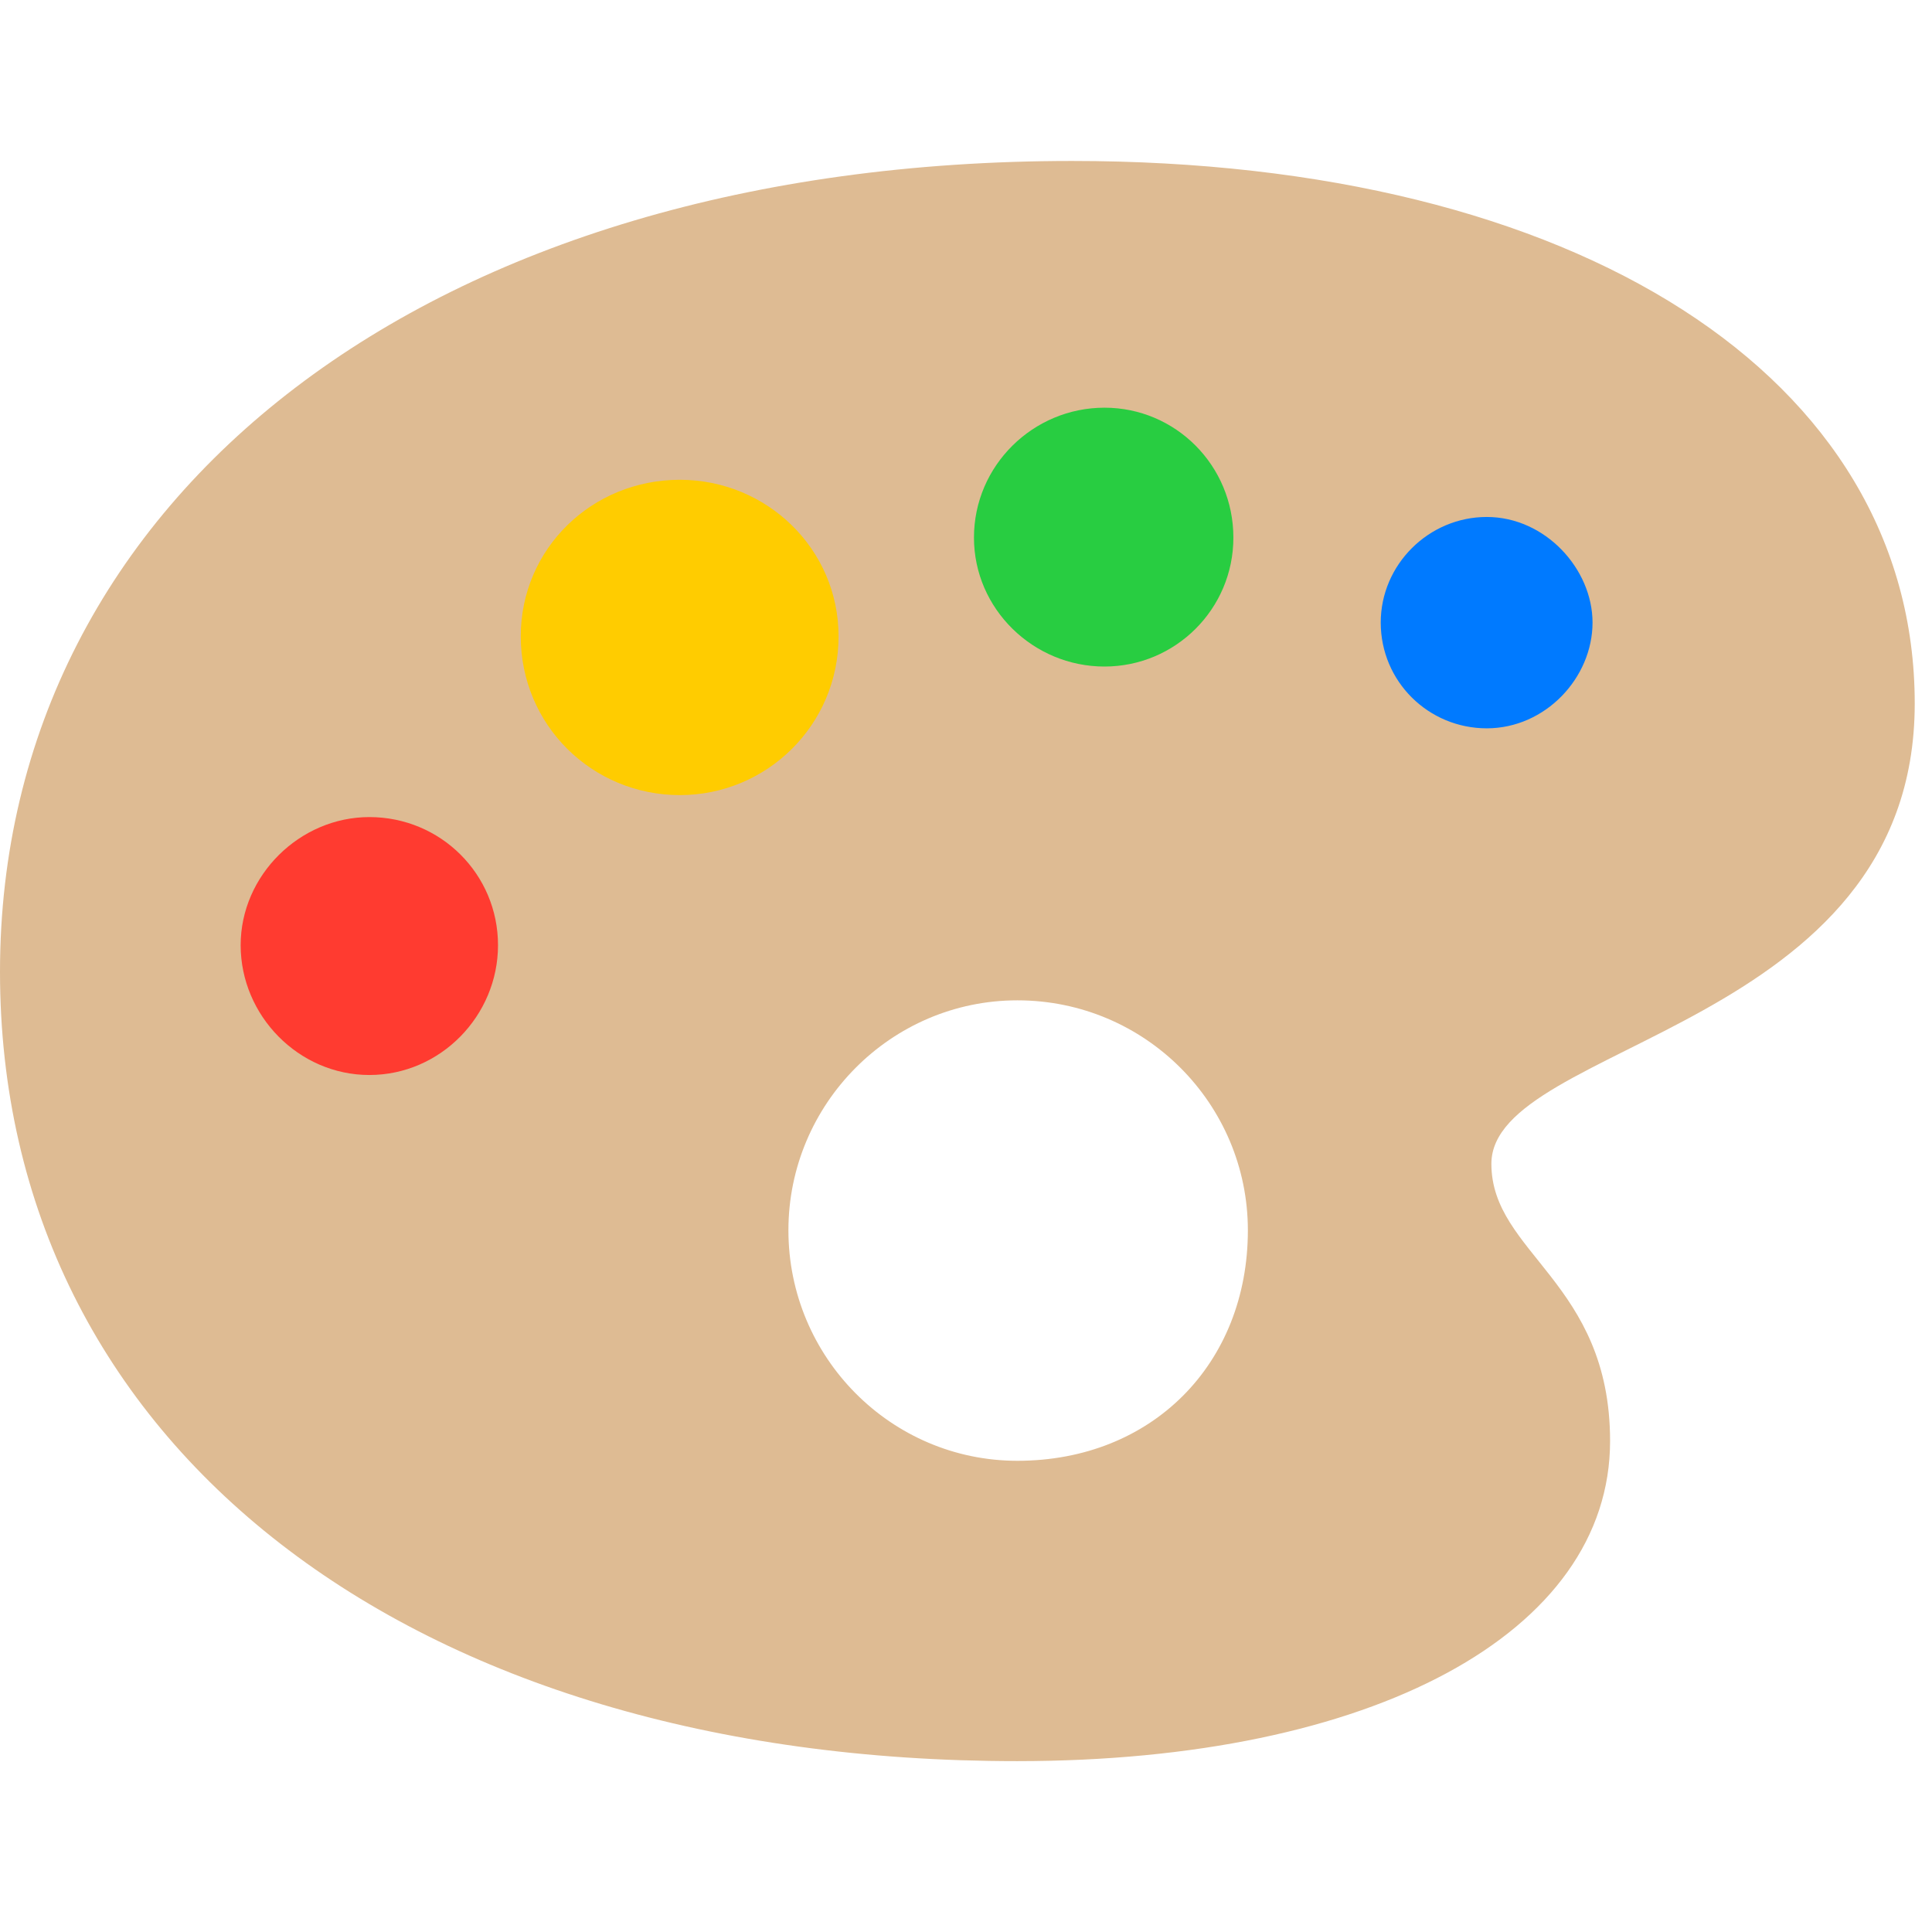 <svg width="48" height="48" viewBox="0 0 48 48" fill="none" xmlns="http://www.w3.org/2000/svg">
<g clip-path="url(#clip0_933_655)">
<path d="M25.271 43.755C34.101 43.755 40.002 40.567 40.002 35.802C40.002 31.852 37.053 31.139 37.053 28.915C37.053 25.887 47.571 25.587 47.571 17.479C47.571 9.366 39.178 3.999 26.634 3.999C10.702 3.999 0 12.296 0 24.144C0 35.894 10.161 43.755 25.271 43.755ZM25.276 36.293C22.139 36.293 19.588 33.727 19.588 30.566C19.588 27.426 22.139 24.853 25.276 24.853C28.452 24.853 31.003 27.426 31.003 30.566C31.003 33.88 28.627 36.293 25.276 36.293Z" fill="#DEBB93"/>
<path d="M9.176 26.708C7.419 26.708 5.979 25.232 5.979 23.483C5.979 21.744 7.451 20.3 9.176 20.3C10.95 20.3 12.373 21.72 12.373 23.483C12.373 25.232 10.946 26.708 9.176 26.708Z" fill="#FF3B30"/>
<path d="M16.891 19.754C14.711 19.754 12.938 18.014 12.938 15.809C12.938 13.639 14.7 11.92 16.891 11.92C19.05 11.92 20.834 13.639 20.834 15.809C20.834 18.014 19.05 19.754 16.891 19.754Z" fill="#FFCC00"/>
<path d="M27.44 16.56C25.67 16.56 24.198 15.127 24.198 13.357C24.198 11.565 25.67 10.129 27.44 10.129C29.203 10.129 30.643 11.562 30.643 13.357C30.643 15.131 29.203 16.56 27.44 16.56Z" fill="#28CD41"/>
<path d="M36.938 18.095C35.49 18.095 34.304 16.933 34.304 15.467C34.304 14.03 35.494 12.844 36.938 12.844C38.394 12.844 39.566 14.139 39.566 15.467C39.566 16.838 38.397 18.095 36.938 18.095Z" fill="#007AFF"/>
</g>
<defs>
<clipPath id="clip0_933_655">
<rect width="48" height="39.996" fill="white" transform="translate(0 4)"/>
</clipPath>
</defs>
</svg>
